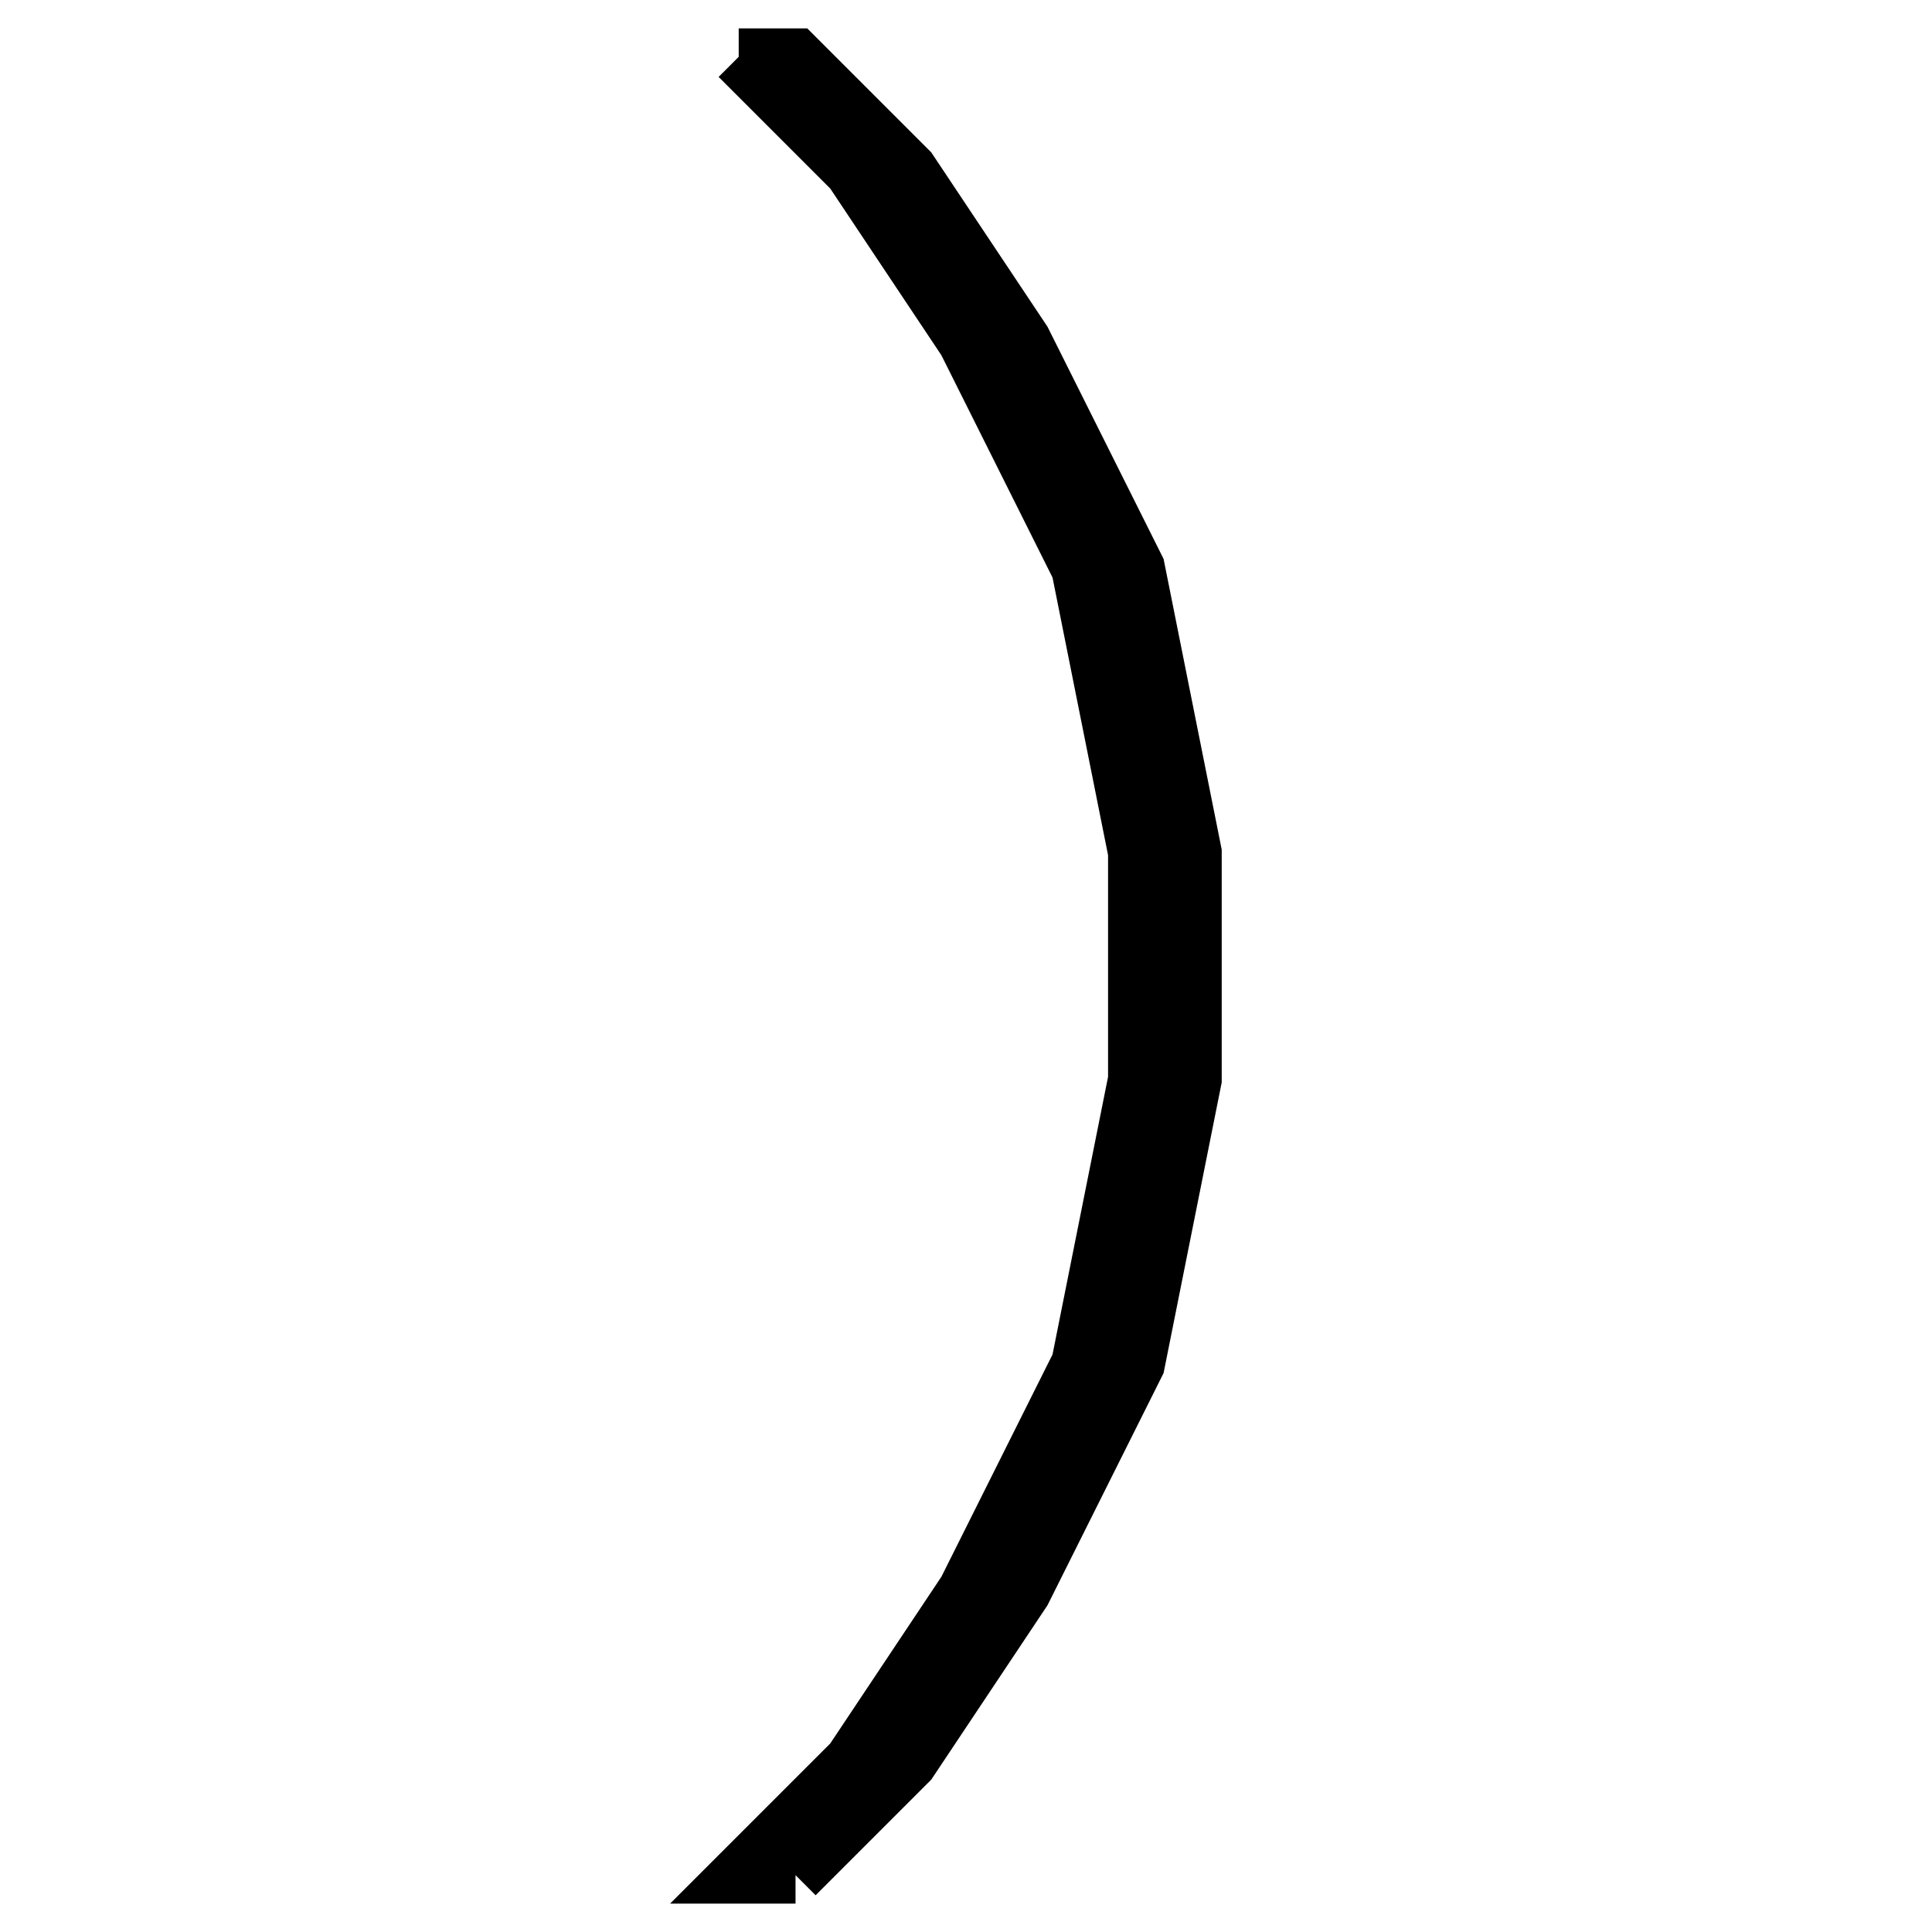 <svg xmlns='http://www.w3.org/2000/svg' 
xmlns:xlink='http://www.w3.org/1999/xlink' 
viewBox = '-17 -17 34 34' >
<path d = '
	M -4, -16
	L -2, -14
	L 0, -11
	L 2, -7
	L 3, -2
	L 3, 2
	L 2, 7
	L 0, 11
	L -2, 14
	L -4, 16
	L -3, 16

	M -4, -16
	L -3, -16
	L -1, -14
	L 1, -11
	L 3, -7
	L 4, -2
	L 4, 2
	L 3, 7
	L 1, 11
	L -1, 14
	L -3, 16

' fill='none' stroke='black' />
</svg>